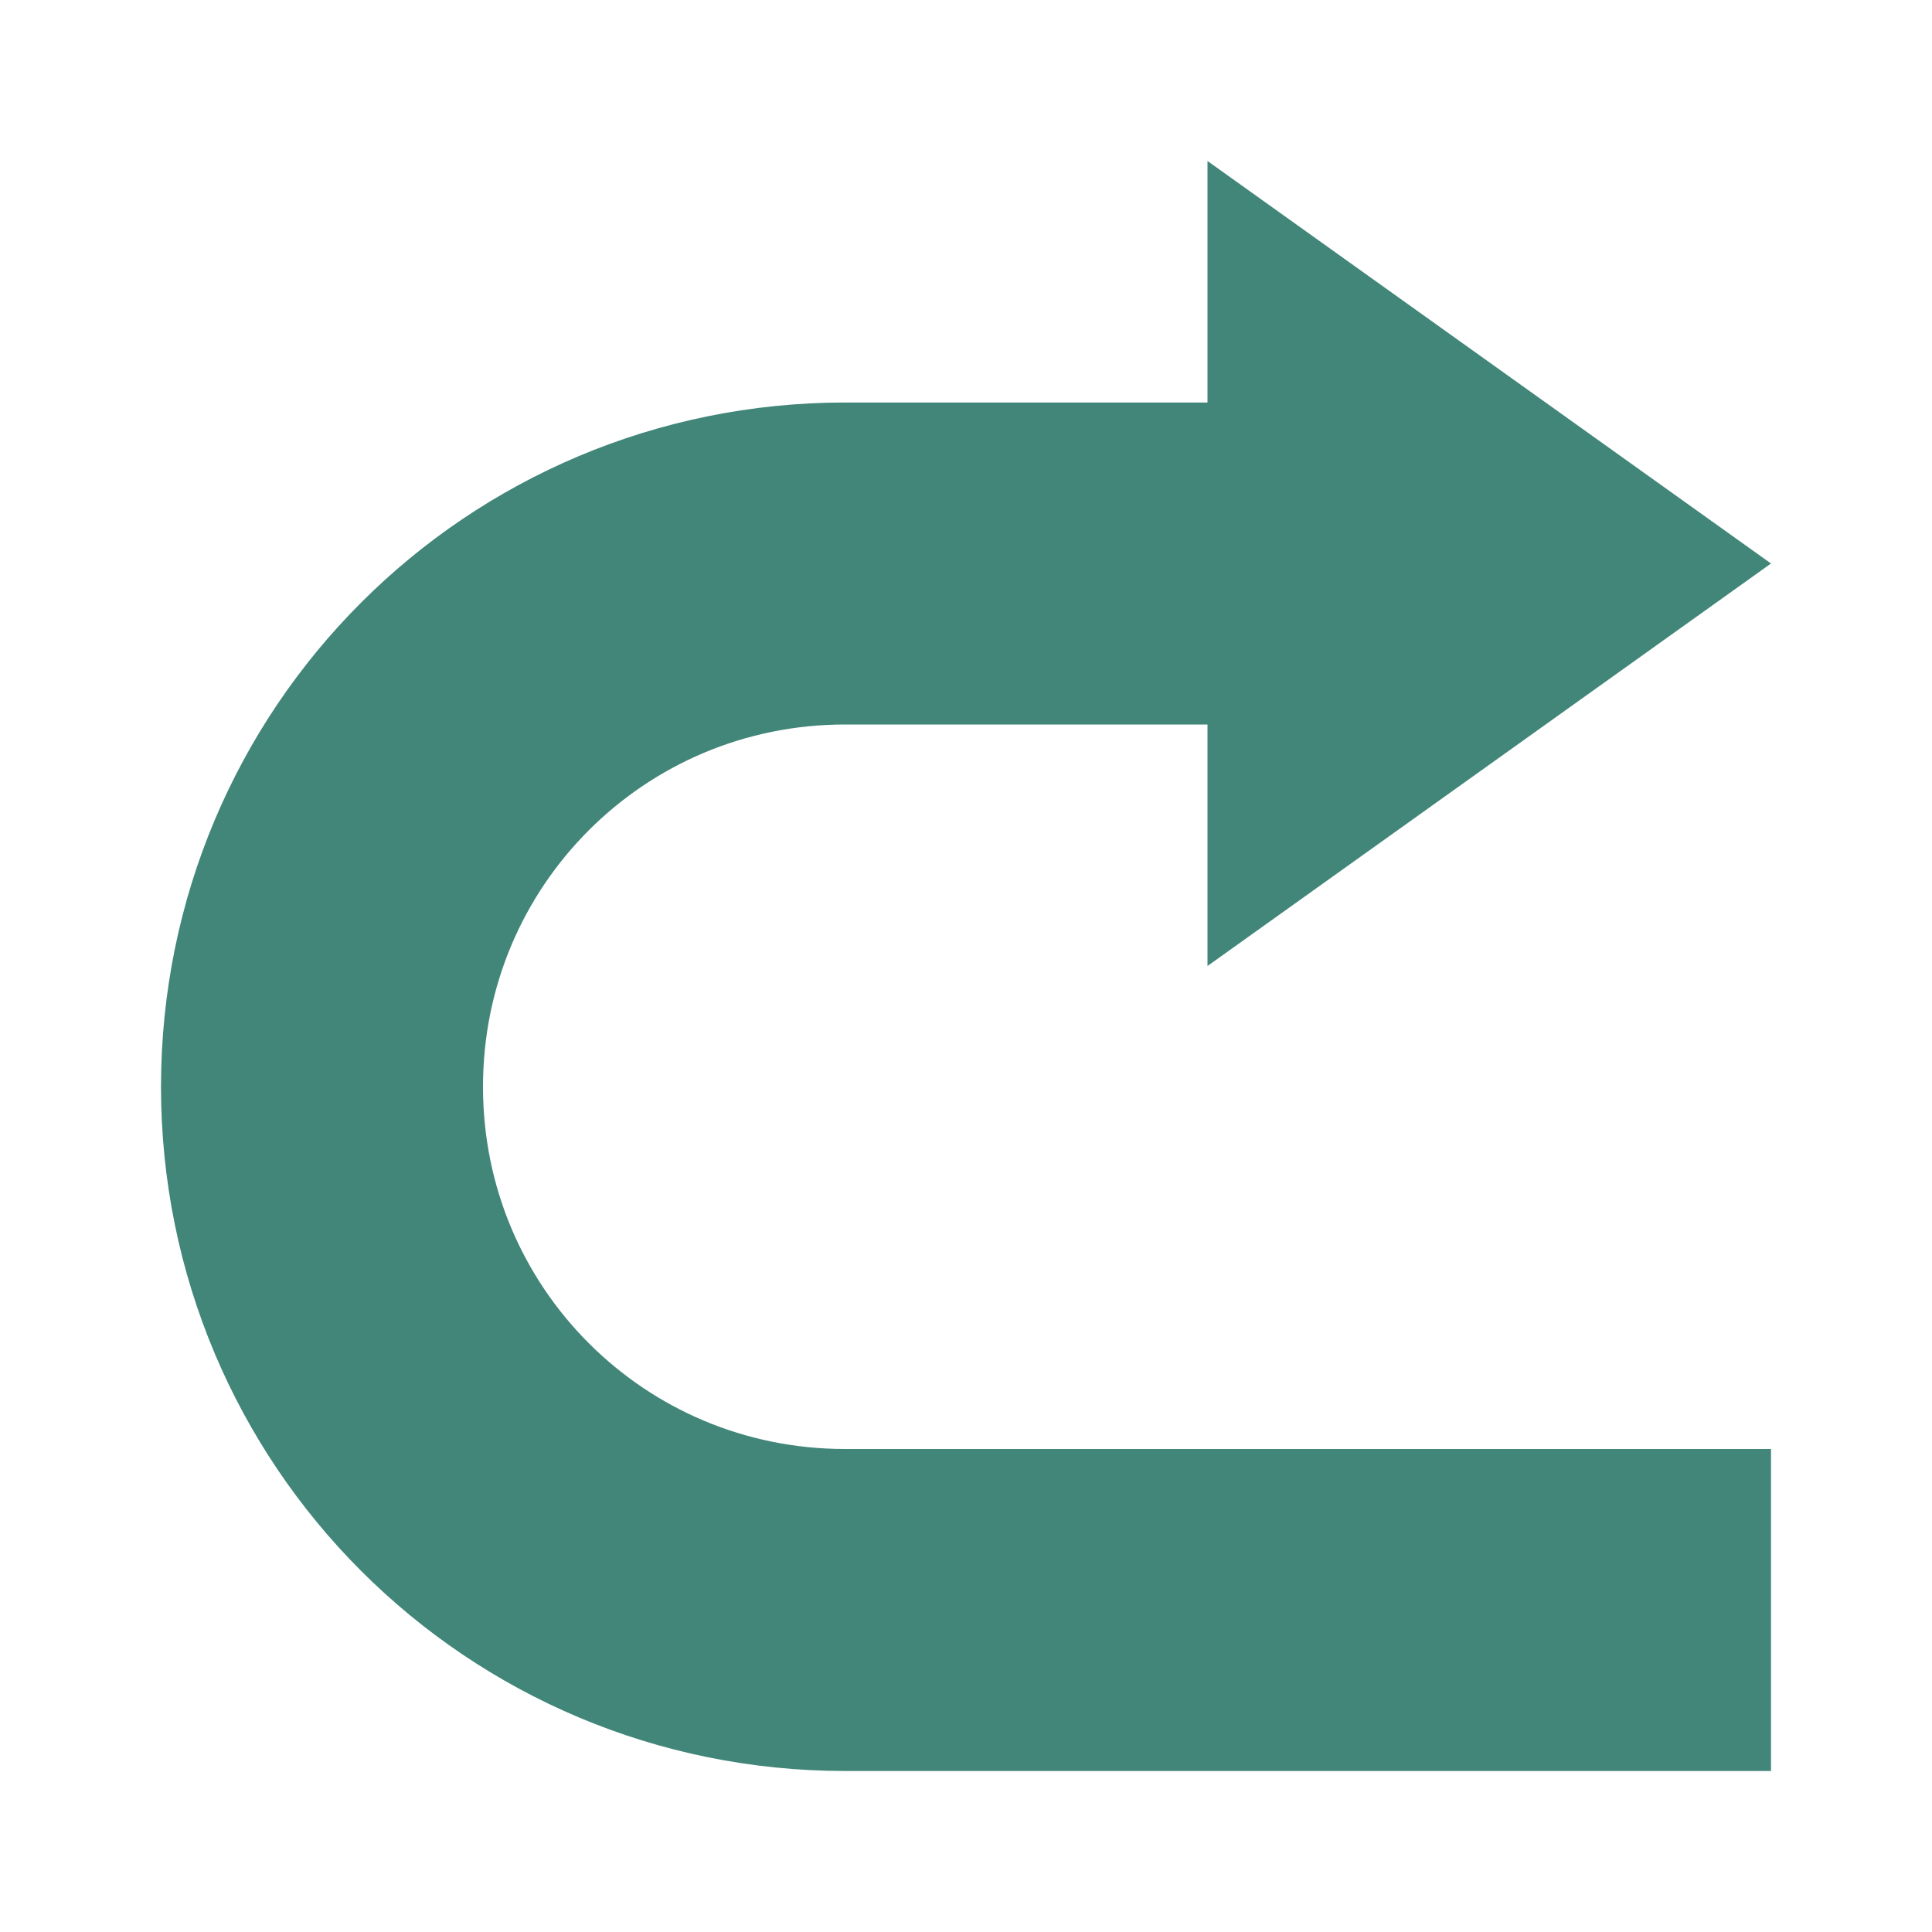 <svg width="24" height="24" viewBox="0 0 24 24" fill="none" xmlns="http://www.w3.org/2000/svg">
<path d="M15 12L22 7L15 2V12Z" fill="#418679"/>
<path d="M22 20H10.5C6.9 20 4 17.1 4 13.5C4 9.9 6.9 7 10.5 7H18" stroke="#418679" stroke-width="4" stroke-miterlimit="10"/>
</svg>
